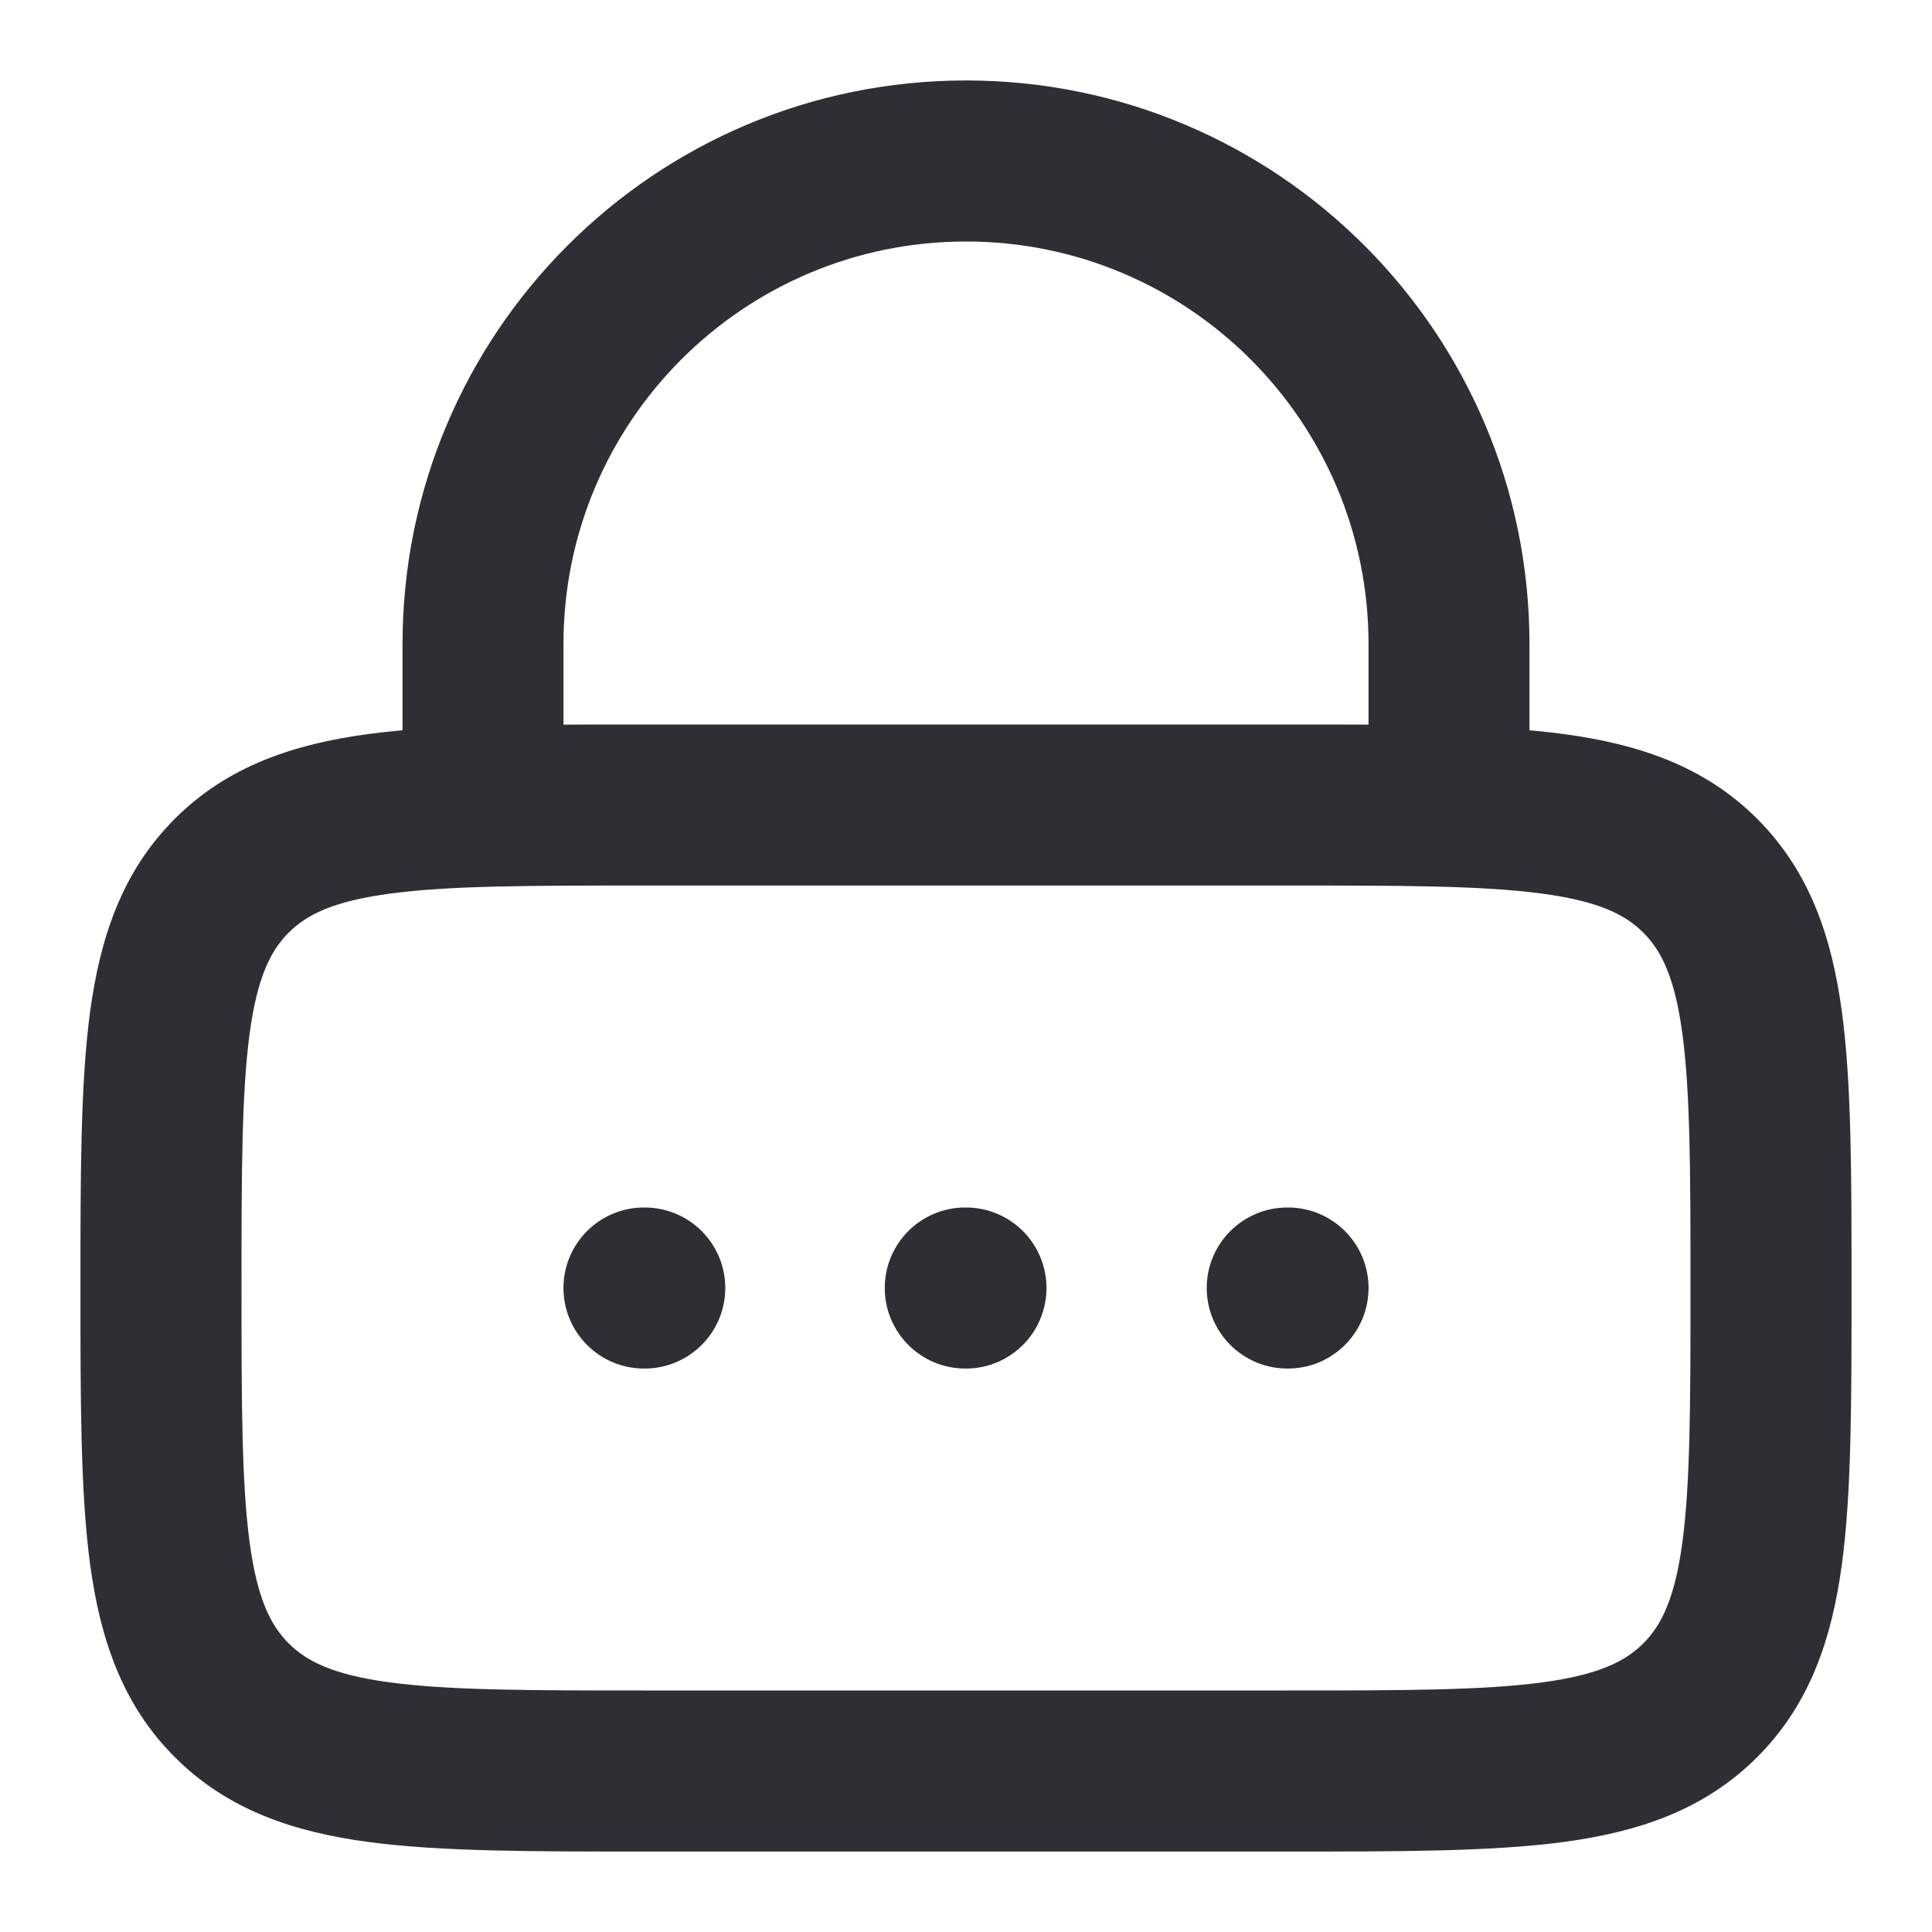 <svg width="20" height="20" viewBox="0 0 20 20" fill="none" xmlns="http://www.w3.org/2000/svg">
<g clip-path="url(#clip0_30_18)">
<path d="M4.167 8.333C4.167 8.794 4.54 9.167 5 9.167C5.46 9.167 5.833 8.794 5.833 8.333H5H4.167ZM14.167 8.333C14.167 8.794 14.54 9.167 15 9.167C15.46 9.167 15.833 8.794 15.833 8.333H15H14.167ZM6.667 12.5C6.206 12.5 5.833 12.873 5.833 13.333C5.833 13.794 6.206 14.167 6.667 14.167V13.333V12.5ZM6.674 14.167C7.134 14.167 7.508 13.794 7.508 13.333C7.508 12.873 7.134 12.5 6.674 12.5V13.333V14.167ZM9.992 12.5C9.532 12.5 9.159 12.873 9.159 13.333C9.159 13.794 9.532 14.167 9.992 14.167V13.333V12.5ZM10 14.167C10.46 14.167 10.833 13.794 10.833 13.333C10.833 12.873 10.46 12.5 10 12.5V13.333V14.167ZM13.326 12.5C12.866 12.5 12.492 12.873 12.492 13.333C12.492 13.794 12.866 14.167 13.326 14.167V13.333V12.5ZM13.333 14.167C13.794 14.167 14.167 13.794 14.167 13.333C14.167 12.873 13.794 12.5 13.333 12.5V13.333V14.167ZM6.667 8.333V9.167H13.333V8.333V7.5H6.667V8.333ZM13.333 18.333V17.5H6.667V18.333V19.167H13.333V18.333ZM6.667 18.333V17.5C5.465 17.5 4.647 17.498 4.035 17.416C3.446 17.337 3.174 17.197 2.988 17.012L2.399 17.601L1.81 18.19C2.356 18.737 3.039 18.964 3.812 19.068C4.562 19.168 5.512 19.167 6.667 19.167V18.333ZM1.667 13.333H0.833C0.833 14.488 0.832 15.438 0.932 16.188C1.036 16.961 1.263 17.644 1.81 18.19L2.399 17.601L2.988 17.012C2.803 16.826 2.663 16.554 2.584 15.966C2.502 15.353 2.5 14.535 2.5 13.333H1.667ZM18.333 13.333H17.5C17.5 14.535 17.498 15.353 17.416 15.966C17.337 16.554 17.197 16.826 17.012 17.012L17.601 17.601L18.19 18.19C18.737 17.644 18.964 16.961 19.068 16.188C19.168 15.438 19.167 14.488 19.167 13.333H18.333ZM13.333 18.333V19.167C14.488 19.167 15.438 19.168 16.188 19.068C16.961 18.964 17.644 18.737 18.19 18.19L17.601 17.601L17.012 17.012C16.826 17.197 16.554 17.337 15.966 17.416C15.353 17.498 14.535 17.5 13.333 17.5V18.333ZM13.333 8.333V9.167C14.535 9.167 15.353 9.168 15.966 9.251C16.554 9.33 16.826 9.469 17.012 9.655L17.601 9.066L18.19 8.476C17.644 7.93 16.961 7.703 16.188 7.599C15.438 7.498 14.488 7.5 13.333 7.5V8.333ZM18.333 13.333H19.167C19.167 12.178 19.168 11.228 19.068 10.479C18.964 9.706 18.737 9.023 18.19 8.476L17.601 9.066L17.012 9.655C17.197 9.84 17.337 10.113 17.416 10.701C17.498 11.313 17.5 12.131 17.5 13.333H18.333ZM6.667 8.333V7.5C5.512 7.5 4.562 7.498 3.812 7.599C3.039 7.703 2.356 7.93 1.81 8.476L2.399 9.066L2.988 9.655C3.174 9.469 3.446 9.33 4.035 9.251C4.647 9.168 5.465 9.167 6.667 9.167V8.333ZM1.667 13.333H2.5C2.5 12.131 2.502 11.313 2.584 10.701C2.663 10.113 2.803 9.84 2.988 9.655L2.399 9.066L1.81 8.476C1.263 9.023 1.036 9.706 0.932 10.479C0.832 11.228 0.833 12.178 0.833 13.333H1.667ZM5 8.333H5.833V6.667H5H4.167V8.333H5ZM15 6.667H14.167V8.333H15H15.833V6.667H15ZM10 1.667V2.5C12.301 2.5 14.167 4.365 14.167 6.667H15H15.833C15.833 3.445 13.222 0.833 10 0.833V1.667ZM5 6.667H5.833C5.833 4.365 7.699 2.5 10 2.5V1.667V0.833C6.778 0.833 4.167 3.445 4.167 6.667H5ZM6.667 13.333V14.167H6.674V13.333V12.5H6.667V13.333ZM9.992 13.333V14.167H10V13.333V12.5H9.992V13.333ZM13.326 13.333V14.167H13.333V13.333V12.5H13.326V13.333Z" fill="#2E2E34"/>
</g>
<defs>
<clipPath id="clip0_30_18">
<rect width="20" height="20" fill="white"/>
</clipPath>
</defs>
</svg>
